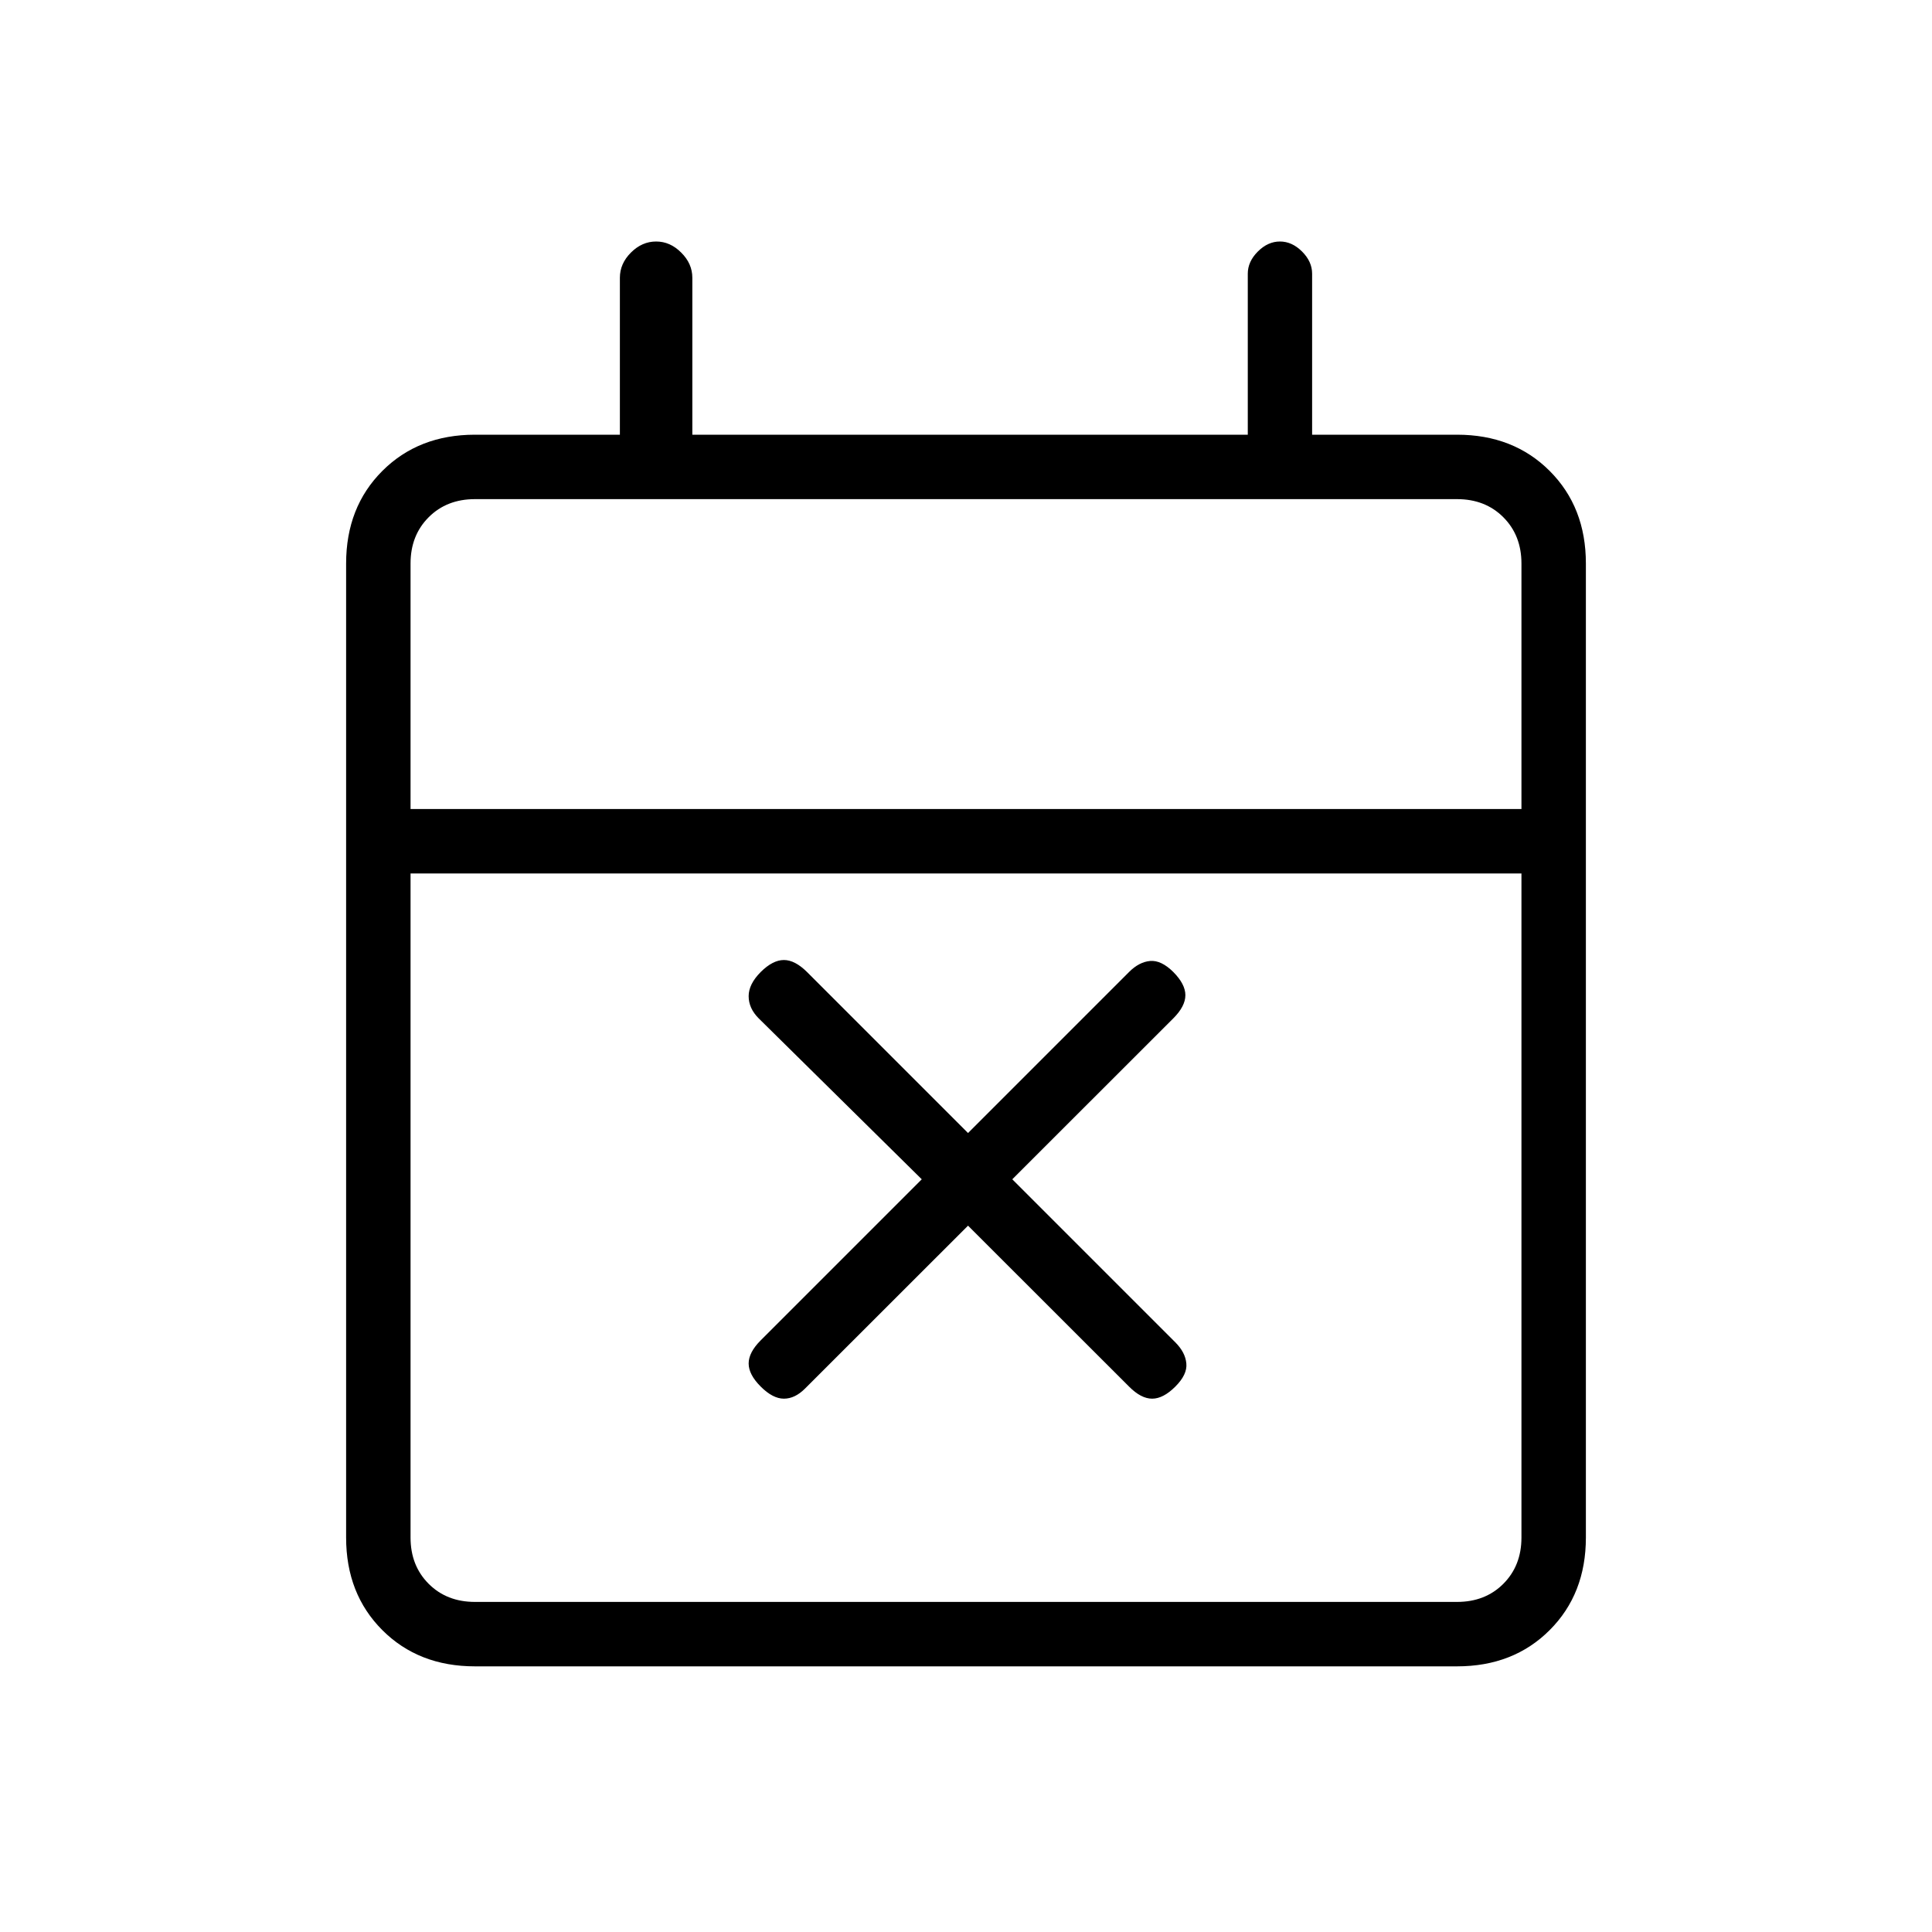 <svg xmlns="http://www.w3.org/2000/svg" height="20" width="20"><path d="M10.021 12.688 8.333 14.375Q8.229 14.479 8.115 14.479Q8 14.479 7.875 14.354Q7.75 14.229 7.75 14.115Q7.75 14 7.875 13.875L9.542 12.208L7.854 10.542Q7.75 10.438 7.75 10.312Q7.75 10.188 7.875 10.062Q8 9.938 8.115 9.938Q8.229 9.938 8.354 10.062L10.021 11.729L11.688 10.062Q11.792 9.958 11.906 9.948Q12.021 9.938 12.146 10.062Q12.271 10.188 12.271 10.302Q12.271 10.417 12.146 10.542L10.479 12.208L12.167 13.896Q12.271 14 12.281 14.115Q12.292 14.229 12.167 14.354Q12.042 14.479 11.927 14.479Q11.812 14.479 11.688 14.354ZM4.917 17.25Q4.333 17.25 3.958 16.875Q3.583 16.5 3.583 15.917V5.833Q3.583 5.25 3.958 4.875Q4.333 4.5 4.917 4.5H6.417V2.875Q6.417 2.729 6.531 2.615Q6.646 2.5 6.792 2.5Q6.938 2.5 7.052 2.615Q7.167 2.729 7.167 2.875V4.5H12.917V2.833Q12.917 2.708 13.021 2.604Q13.125 2.5 13.25 2.5Q13.375 2.5 13.479 2.604Q13.583 2.708 13.583 2.833V4.5H15.083Q15.667 4.5 16.042 4.875Q16.417 5.25 16.417 5.833V15.917Q16.417 16.5 16.042 16.875Q15.667 17.25 15.083 17.25ZM4.917 16.583H15.083Q15.375 16.583 15.562 16.396Q15.75 16.208 15.75 15.917V9.042H4.25V15.917Q4.25 16.208 4.438 16.396Q4.625 16.583 4.917 16.583ZM4.25 8.375H15.75V5.833Q15.75 5.542 15.562 5.354Q15.375 5.167 15.083 5.167H4.917Q4.625 5.167 4.438 5.354Q4.25 5.542 4.25 5.833ZM4.25 8.375V5.833Q4.25 5.542 4.25 5.354Q4.25 5.167 4.25 5.167Q4.25 5.167 4.25 5.354Q4.25 5.542 4.25 5.833V8.375Z"/></svg>